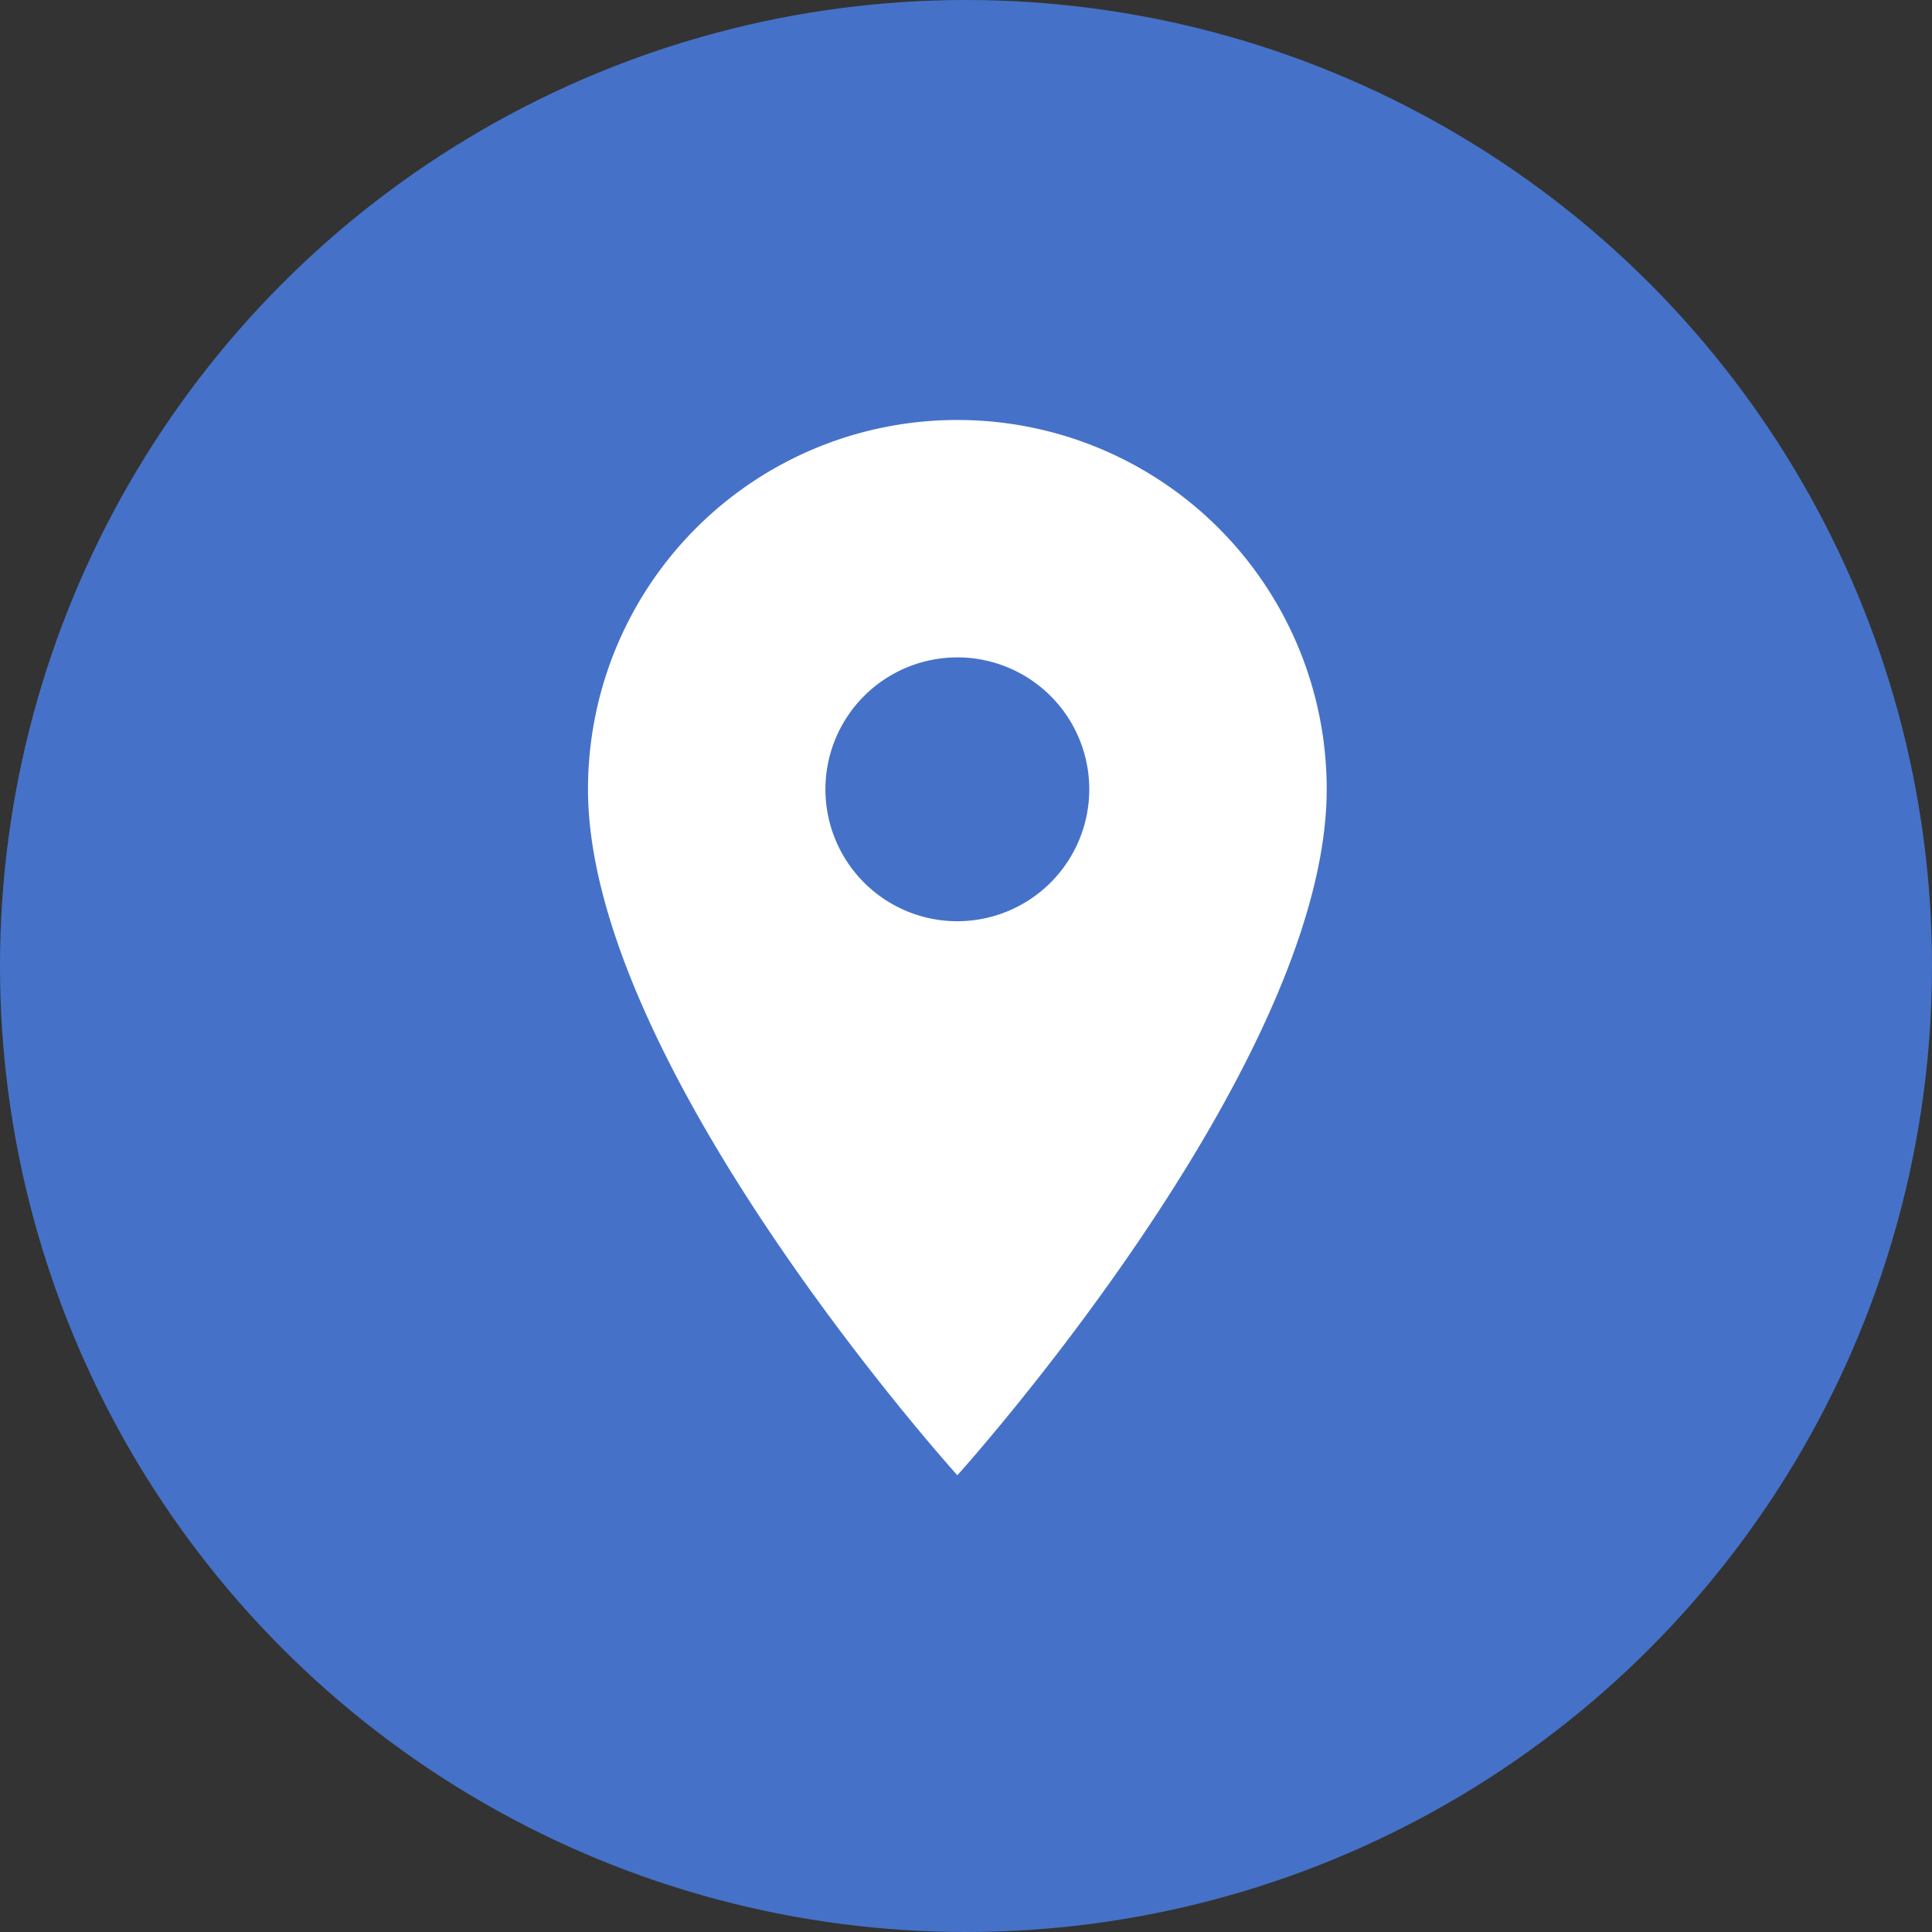 <svg xmlns="http://www.w3.org/2000/svg" width="46" height="46" viewBox="0 0 46 46">
  <rect x="0" y="0" width="46" height="46" fill="#333333" stroke="none"/>
  <g id="Group_9" data-name="Group 9" transform="translate(167 -638)">
    <circle id="Ellipse_2" data-name="Ellipse 2" cx="23" cy="23" r="23" transform="translate(-167 638)" fill="#4572c8"/>
    <path id="Icon_material-location-on" data-name="Icon material-location-on" d="M16.294,3A8.787,8.787,0,0,0,7.5,11.794c0,6.6,8.794,16.331,8.794,16.331s8.794-9.736,8.794-16.331A8.787,8.787,0,0,0,16.294,3Zm0,11.934a3.141,3.141,0,1,1,3.141-3.141A3.142,3.142,0,0,1,16.294,14.934Z" transform="translate(-160.5 645)" fill="#fff"/>
  </g>
</svg>
